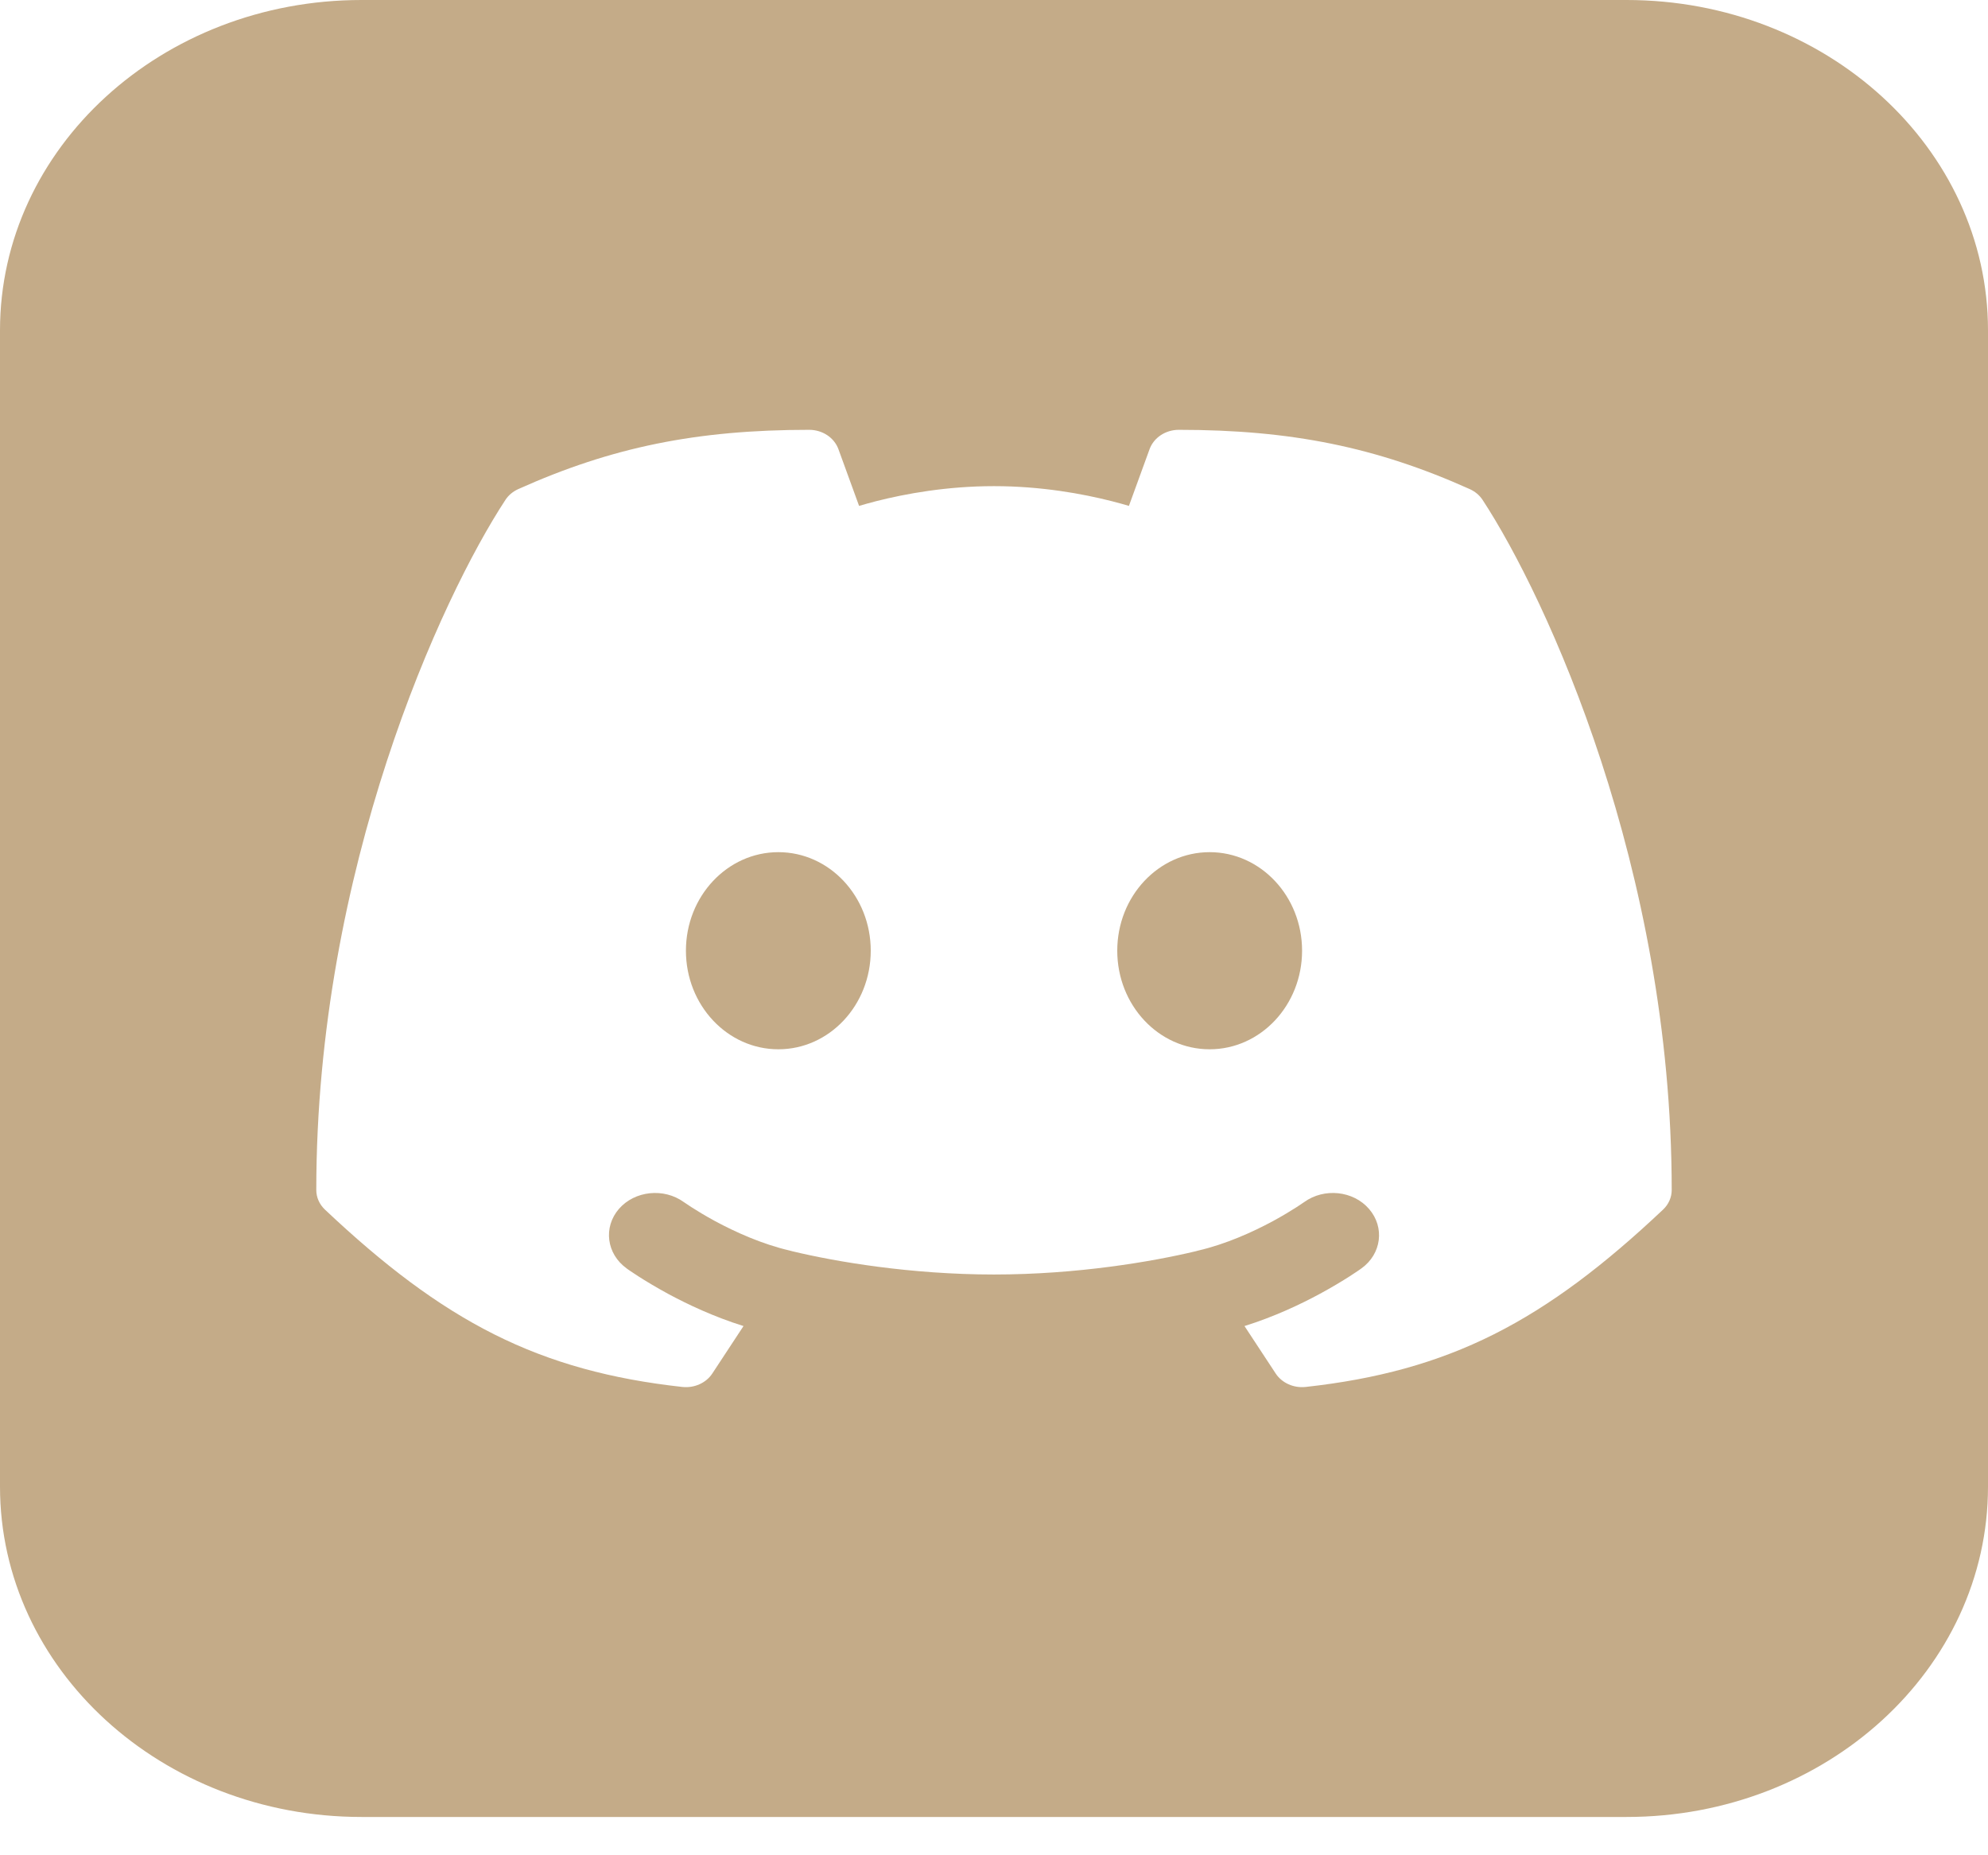 <svg width="30" height="28" viewBox="0 0 30 28" fill="none" xmlns="http://www.w3.org/2000/svg">
<path fill-rule="evenodd" clip-rule="evenodd" d="M5.455 0C2.442 0 0 2.232 0 4.986V22.436C0 25.19 2.442 27.422 5.455 27.422H24.546C27.558 27.422 30 25.19 30 22.436V4.986C30 2.232 27.558 0 24.546 0H5.455ZM12.211 6.487C10.513 6.487 9.229 6.749 7.822 7.381C7.742 7.417 7.674 7.473 7.628 7.543C6.662 9.015 4.773 13.113 4.773 17.96C4.773 18.071 4.82 18.177 4.904 18.256C5.788 19.09 6.592 19.703 7.455 20.137C8.322 20.572 9.227 20.814 10.296 20.932C10.478 20.952 10.656 20.872 10.75 20.728L11.22 20.013C10.772 19.873 10.377 19.686 10.082 19.527C9.895 19.425 9.742 19.332 9.634 19.263C9.58 19.228 9.537 19.2 9.507 19.179L9.471 19.154L9.46 19.146L9.456 19.143L9.455 19.142C9.153 18.924 9.101 18.523 9.339 18.246C9.578 17.97 10.017 17.924 10.319 18.142L10.322 18.144L10.343 18.158C10.363 18.172 10.394 18.193 10.436 18.22C10.519 18.273 10.641 18.348 10.792 18.43C11.1 18.596 11.501 18.777 11.918 18.874C11.932 18.877 11.946 18.881 11.96 18.885C12.609 19.041 13.741 19.235 15 19.235C16.259 19.235 17.39 19.04 18.04 18.885C18.053 18.881 18.067 18.877 18.081 18.874C18.499 18.777 18.9 18.596 19.208 18.43C19.359 18.348 19.481 18.273 19.564 18.22C19.606 18.193 19.637 18.172 19.657 18.158L19.678 18.144L19.681 18.142C19.983 17.924 20.422 17.97 20.66 18.246C20.899 18.523 20.848 18.924 20.546 19.142L20.544 19.143L20.54 19.146L20.529 19.154L20.493 19.179C20.463 19.2 20.42 19.228 20.366 19.263C20.258 19.332 20.105 19.425 19.917 19.527C19.623 19.686 19.228 19.873 18.78 20.013L19.25 20.728C19.344 20.872 19.522 20.952 19.704 20.932C20.773 20.814 21.678 20.572 22.545 20.137C23.408 19.703 24.212 19.09 25.096 18.256C25.18 18.177 25.227 18.071 25.227 17.96C25.227 13.113 23.338 9.015 22.372 7.543C22.326 7.473 22.258 7.417 22.178 7.381C20.771 6.749 19.486 6.487 17.789 6.487C17.589 6.487 17.412 6.604 17.348 6.778L17.036 7.635C16.959 7.612 16.875 7.589 16.782 7.565C16.338 7.452 15.713 7.337 15 7.337C14.287 7.337 13.662 7.452 13.217 7.565C13.126 7.589 13.041 7.612 12.964 7.635L12.652 6.778C12.588 6.604 12.411 6.487 12.211 6.487ZM11.746 15.836C12.516 15.836 13.14 15.17 13.14 14.348C13.14 13.527 12.516 12.861 11.746 12.861C10.976 12.861 10.351 13.527 10.351 14.348C10.351 15.17 10.976 15.836 11.746 15.836ZM18.254 15.836C19.024 15.836 19.649 15.17 19.649 14.348C19.649 13.527 19.024 12.861 18.254 12.861C17.484 12.861 16.86 13.527 16.86 14.348C16.86 15.17 17.484 15.836 18.254 15.836Z" fill="#C4AB88"/>
</svg>
